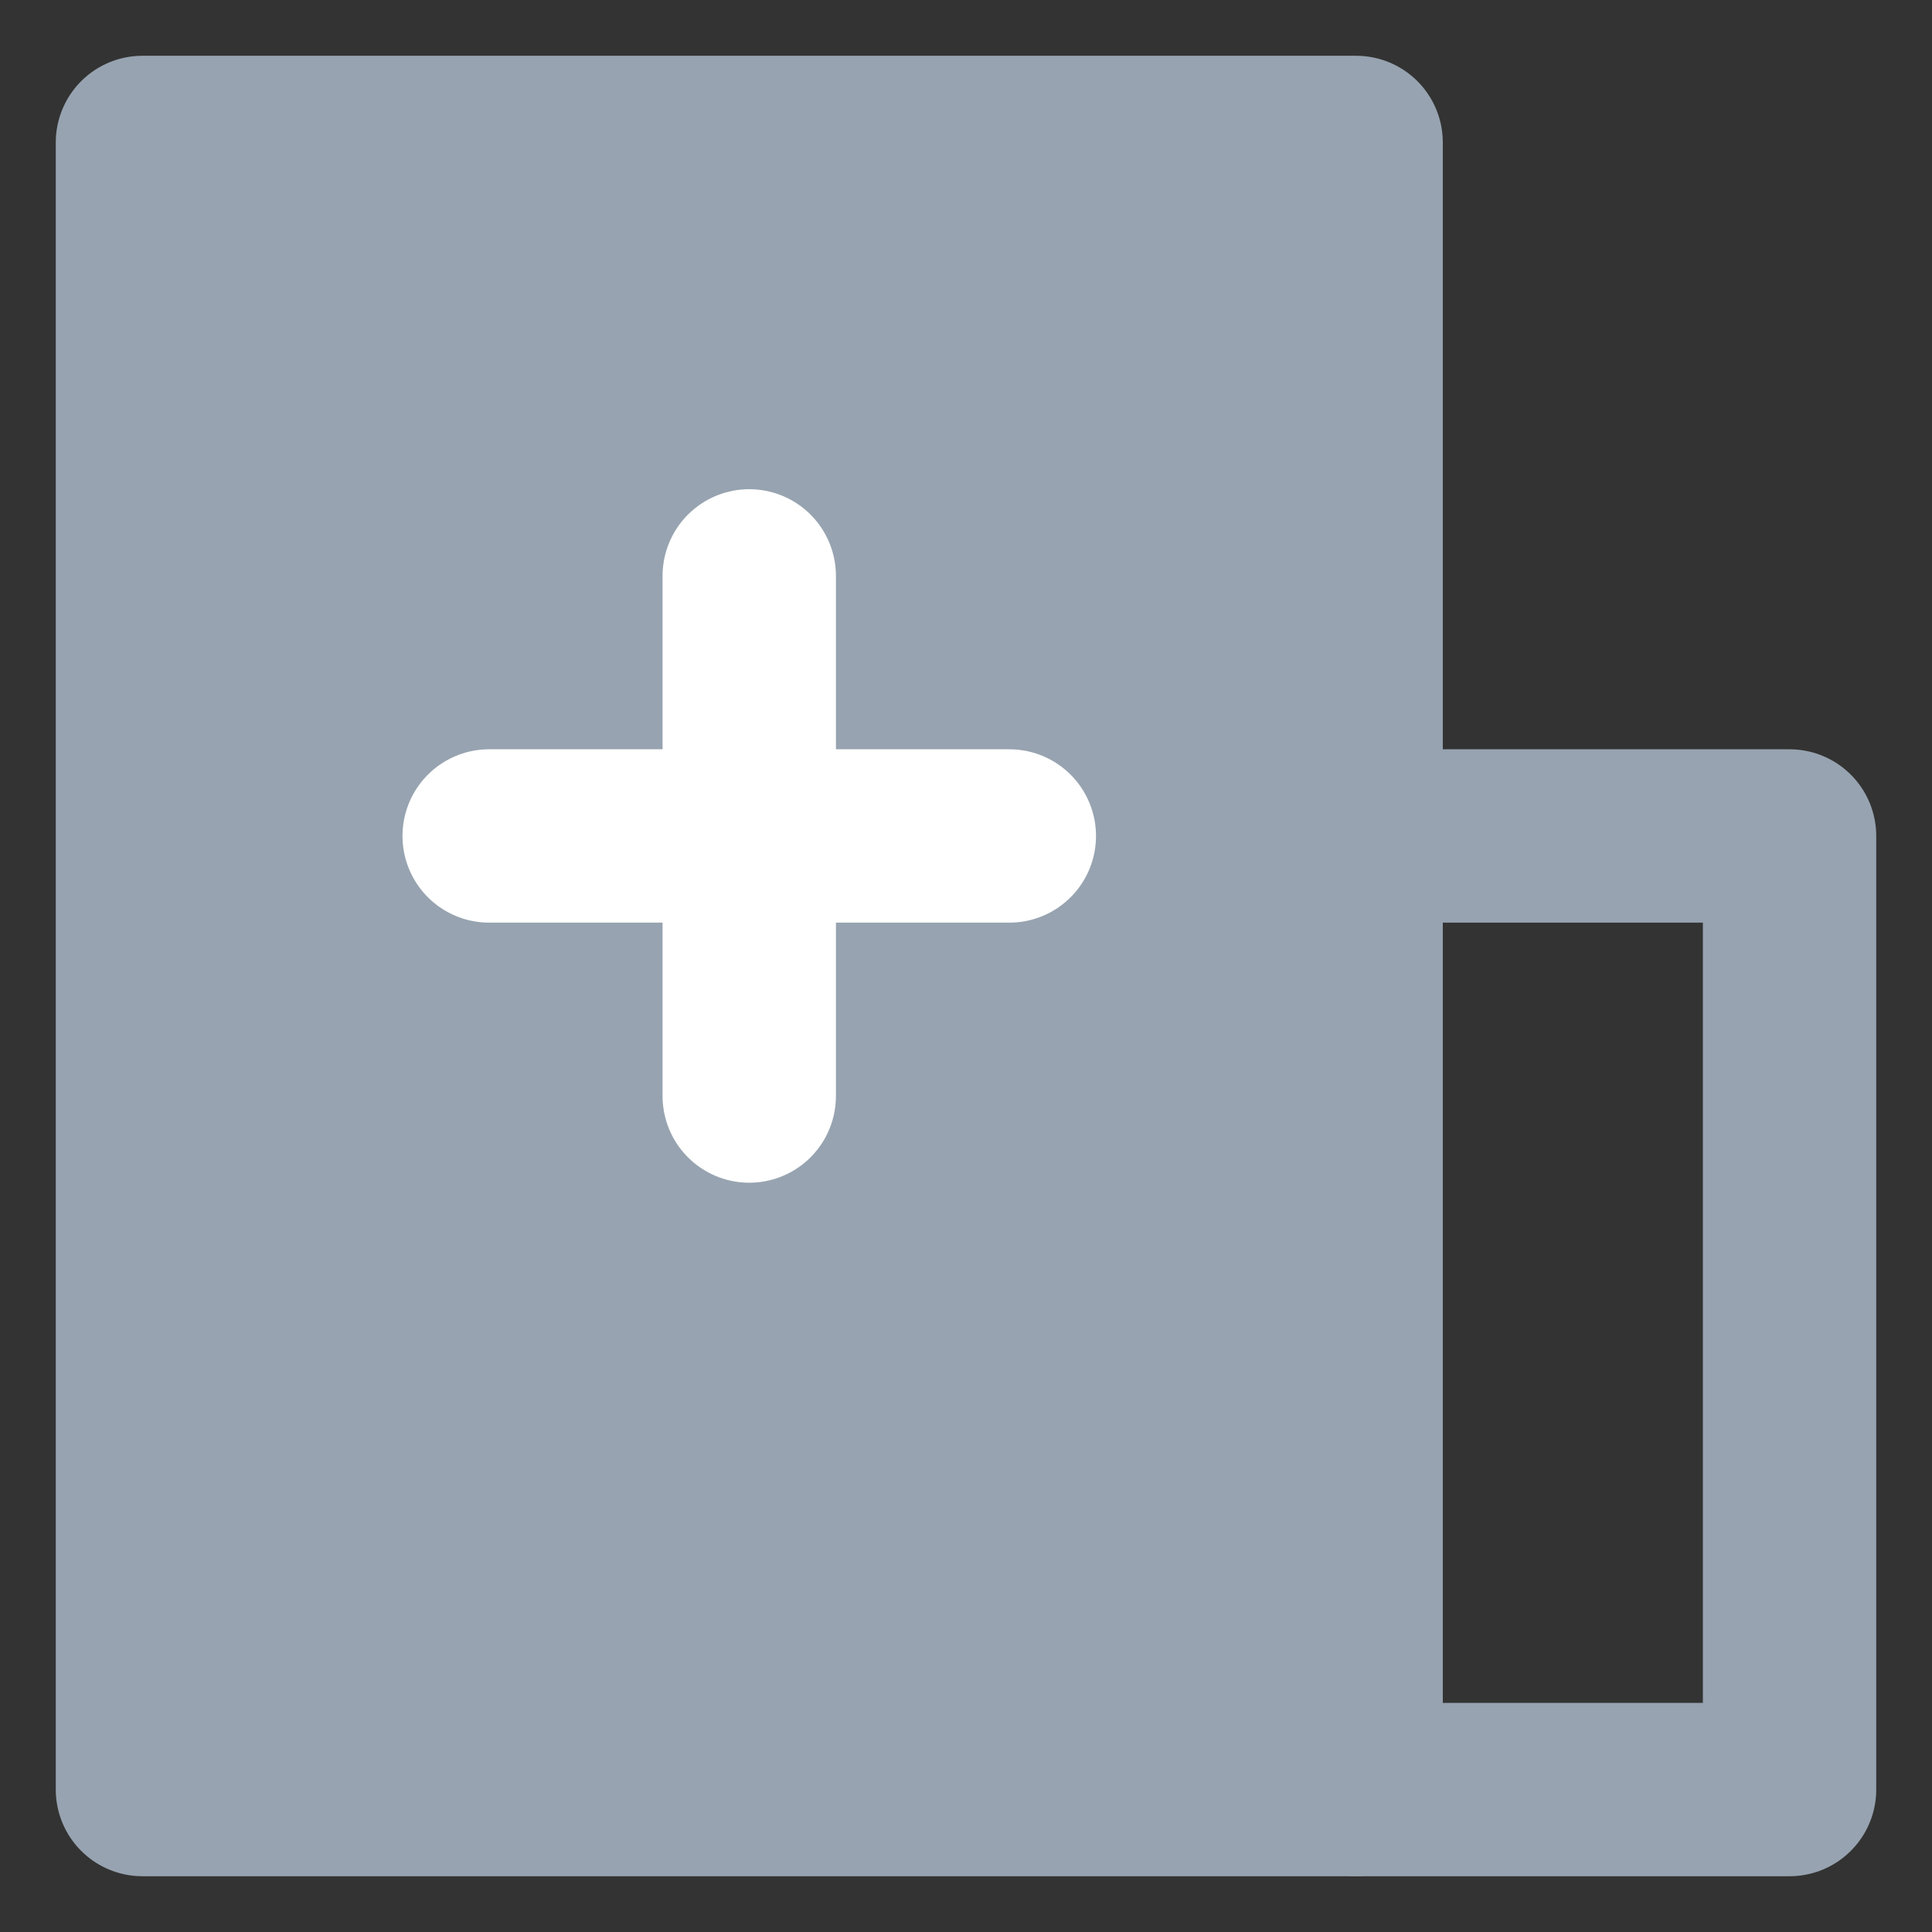<svg width="26" height="26" viewBox="0 0 26 26" fill="none" xmlns="http://www.w3.org/2000/svg">
<rect x="0" y="0" width="26" height="26" fill="#333333" stroke="none"/>
<path d="M18.25 1.917H1.917V24.083H18.25V1.917Z" fill="#97A3B0" stroke="#97A3B0" stroke-width="2.333" stroke-linejoin="round"/>
<path d="M18.25 11.25H24.083V24.083H18.25" stroke="#97A3B0" stroke-width="2.333" stroke-linecap="round" stroke-linejoin="round"/>
<path d="M6.583 11.25H13.583" stroke="white" stroke-width="2.333" stroke-linecap="round"/>
<path d="M10.083 7.75V14.75" stroke="white" stroke-width="2.333" stroke-linecap="round"/>
</svg>
